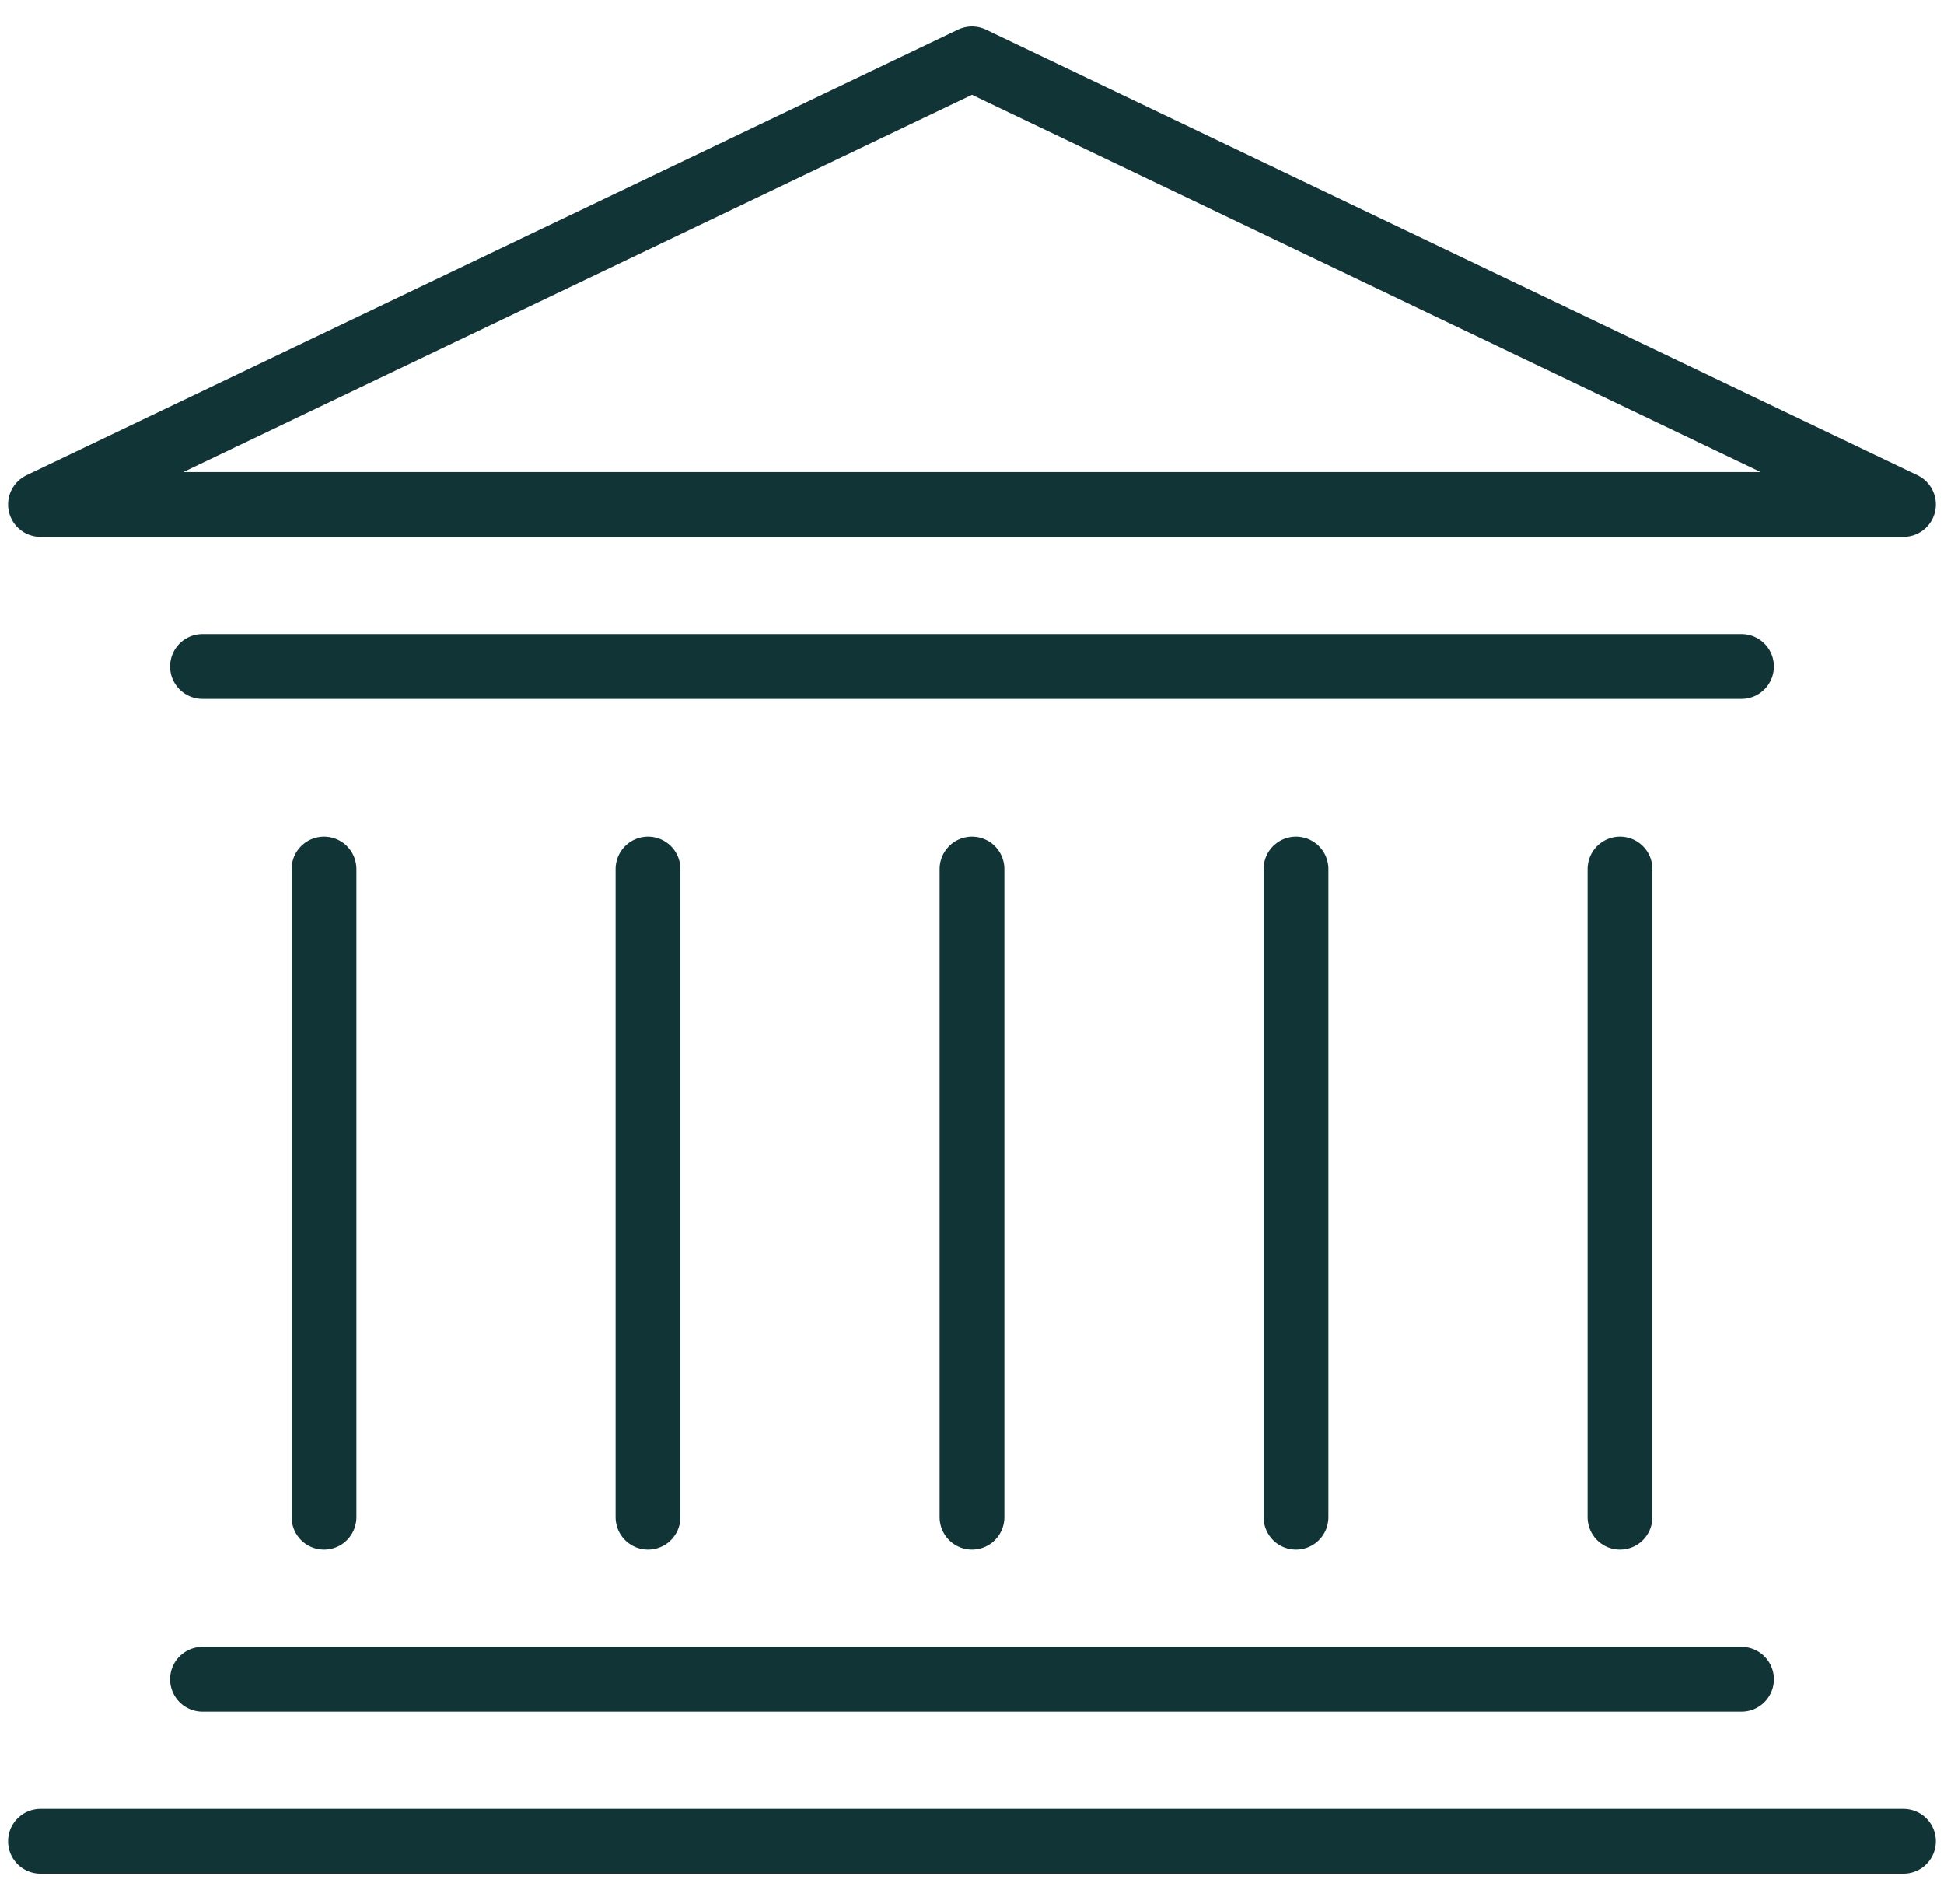 <svg width="48" height="47" viewBox="0 0 48 47" fill="none" xmlns="http://www.w3.org/2000/svg">
<path d="M24 1.453L1 12.453H47L24 1.453Z" stroke="#113436" stroke-width="1.6" stroke-linecap="round" stroke-linejoin="round"/>
<path d="M1 45.453H47" stroke="#113436" stroke-width="1.6" stroke-linecap="round" stroke-linejoin="round"/>
<path d="M5 41.453H43" stroke="#113436" stroke-width="1.6" stroke-linecap="round" stroke-linejoin="round"/>
<path d="M5 16.453H43" stroke="#113436" stroke-width="1.6" stroke-linecap="round" stroke-linejoin="round"/>
<path d="M8 21.453L8 37.453" stroke="#113436" stroke-width="1.6" stroke-linecap="round" stroke-linejoin="round"/>
<path d="M24 21.453L24 37.453" stroke="#113436" stroke-width="1.6" stroke-linecap="round" stroke-linejoin="round"/>
<path d="M40 21.453L40 37.453" stroke="#113436" stroke-width="1.6" stroke-linecap="round" stroke-linejoin="round"/>
<path d="M32 21.453L32 37.453" stroke="#113436" stroke-width="1.6" stroke-linecap="round" stroke-linejoin="round"/>
<path d="M16 21.453L16 37.453" stroke="#113436" stroke-width="1.6" stroke-linecap="round" stroke-linejoin="round"/>
</svg>
